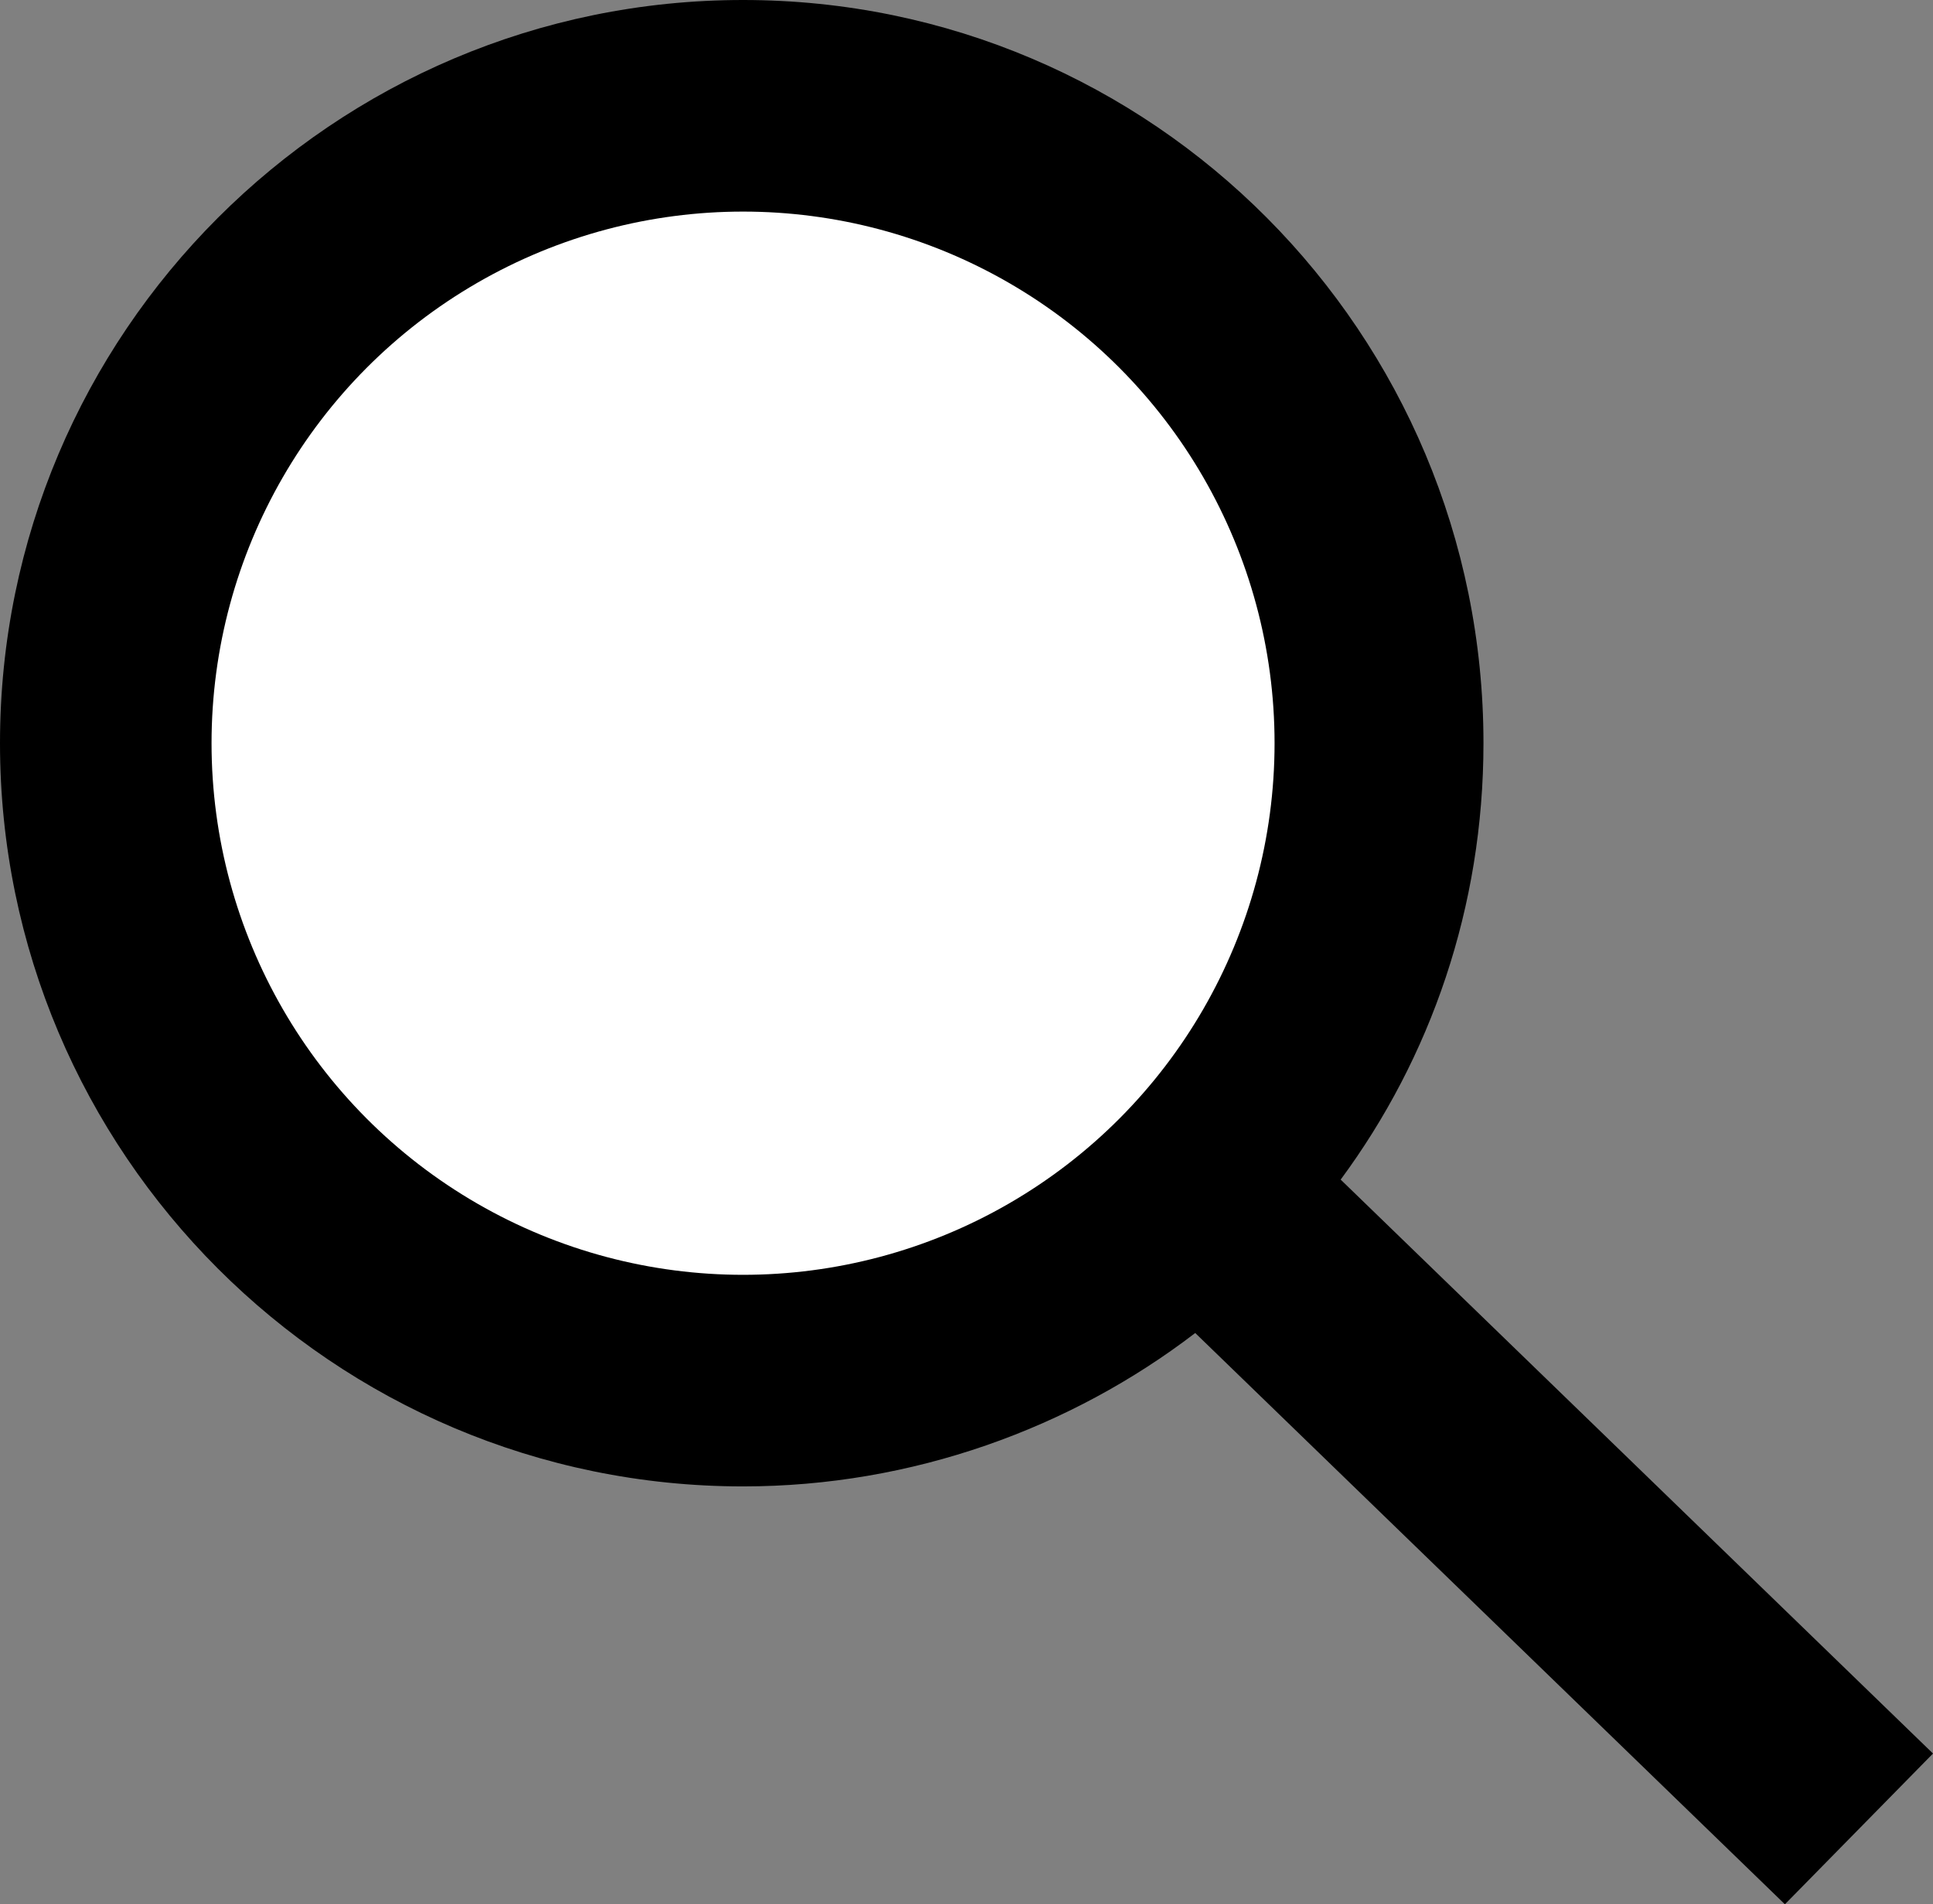 <?xml version="1.0" encoding="utf-8"?>
<!-- Generator: Adobe Illustrator 27.2.0, SVG Export Plug-In . SVG Version: 6.00 Build 0)  -->
<svg version="1.1" id="Layer_1" xmlns="http://www.w3.org/2000/svg" xmlns:xlink="http://www.w3.org/1999/xlink" x="0px" y="0px"
	 width="73.1px" height="72px" viewBox="0 0 73.1 72" style="enable-background:new 0 0 73.1 72;" xml:space="preserve">
<rect x="0" y="0" width="73.1" height="72" fill="#808080" stroke="none"/>
<style type="text/css">
	.st0{fill-rule:evenodd;clip-rule:evenodd;}
	.st1{fill-rule:evenodd;clip-rule:evenodd;fill:#FFFFFF;}
</style>
<g>
	<path class="st0" d="M28.1,0C12.6,0,0,12.6,0,28.1c0,15.5,12.6,28.1,28.1,28.1c6.4,0,12.4-2.2,17.1-5.8L67.5,72l5.6-5.7L50.7,44.6
		c3.4-4.6,5.4-10.3,5.4-16.5C56.1,12.6,43.6,0,28.1,0z"/>
	<circle class="st1" cx="28.1" cy="28.1" r="20.1"/>
</g>
</svg>
